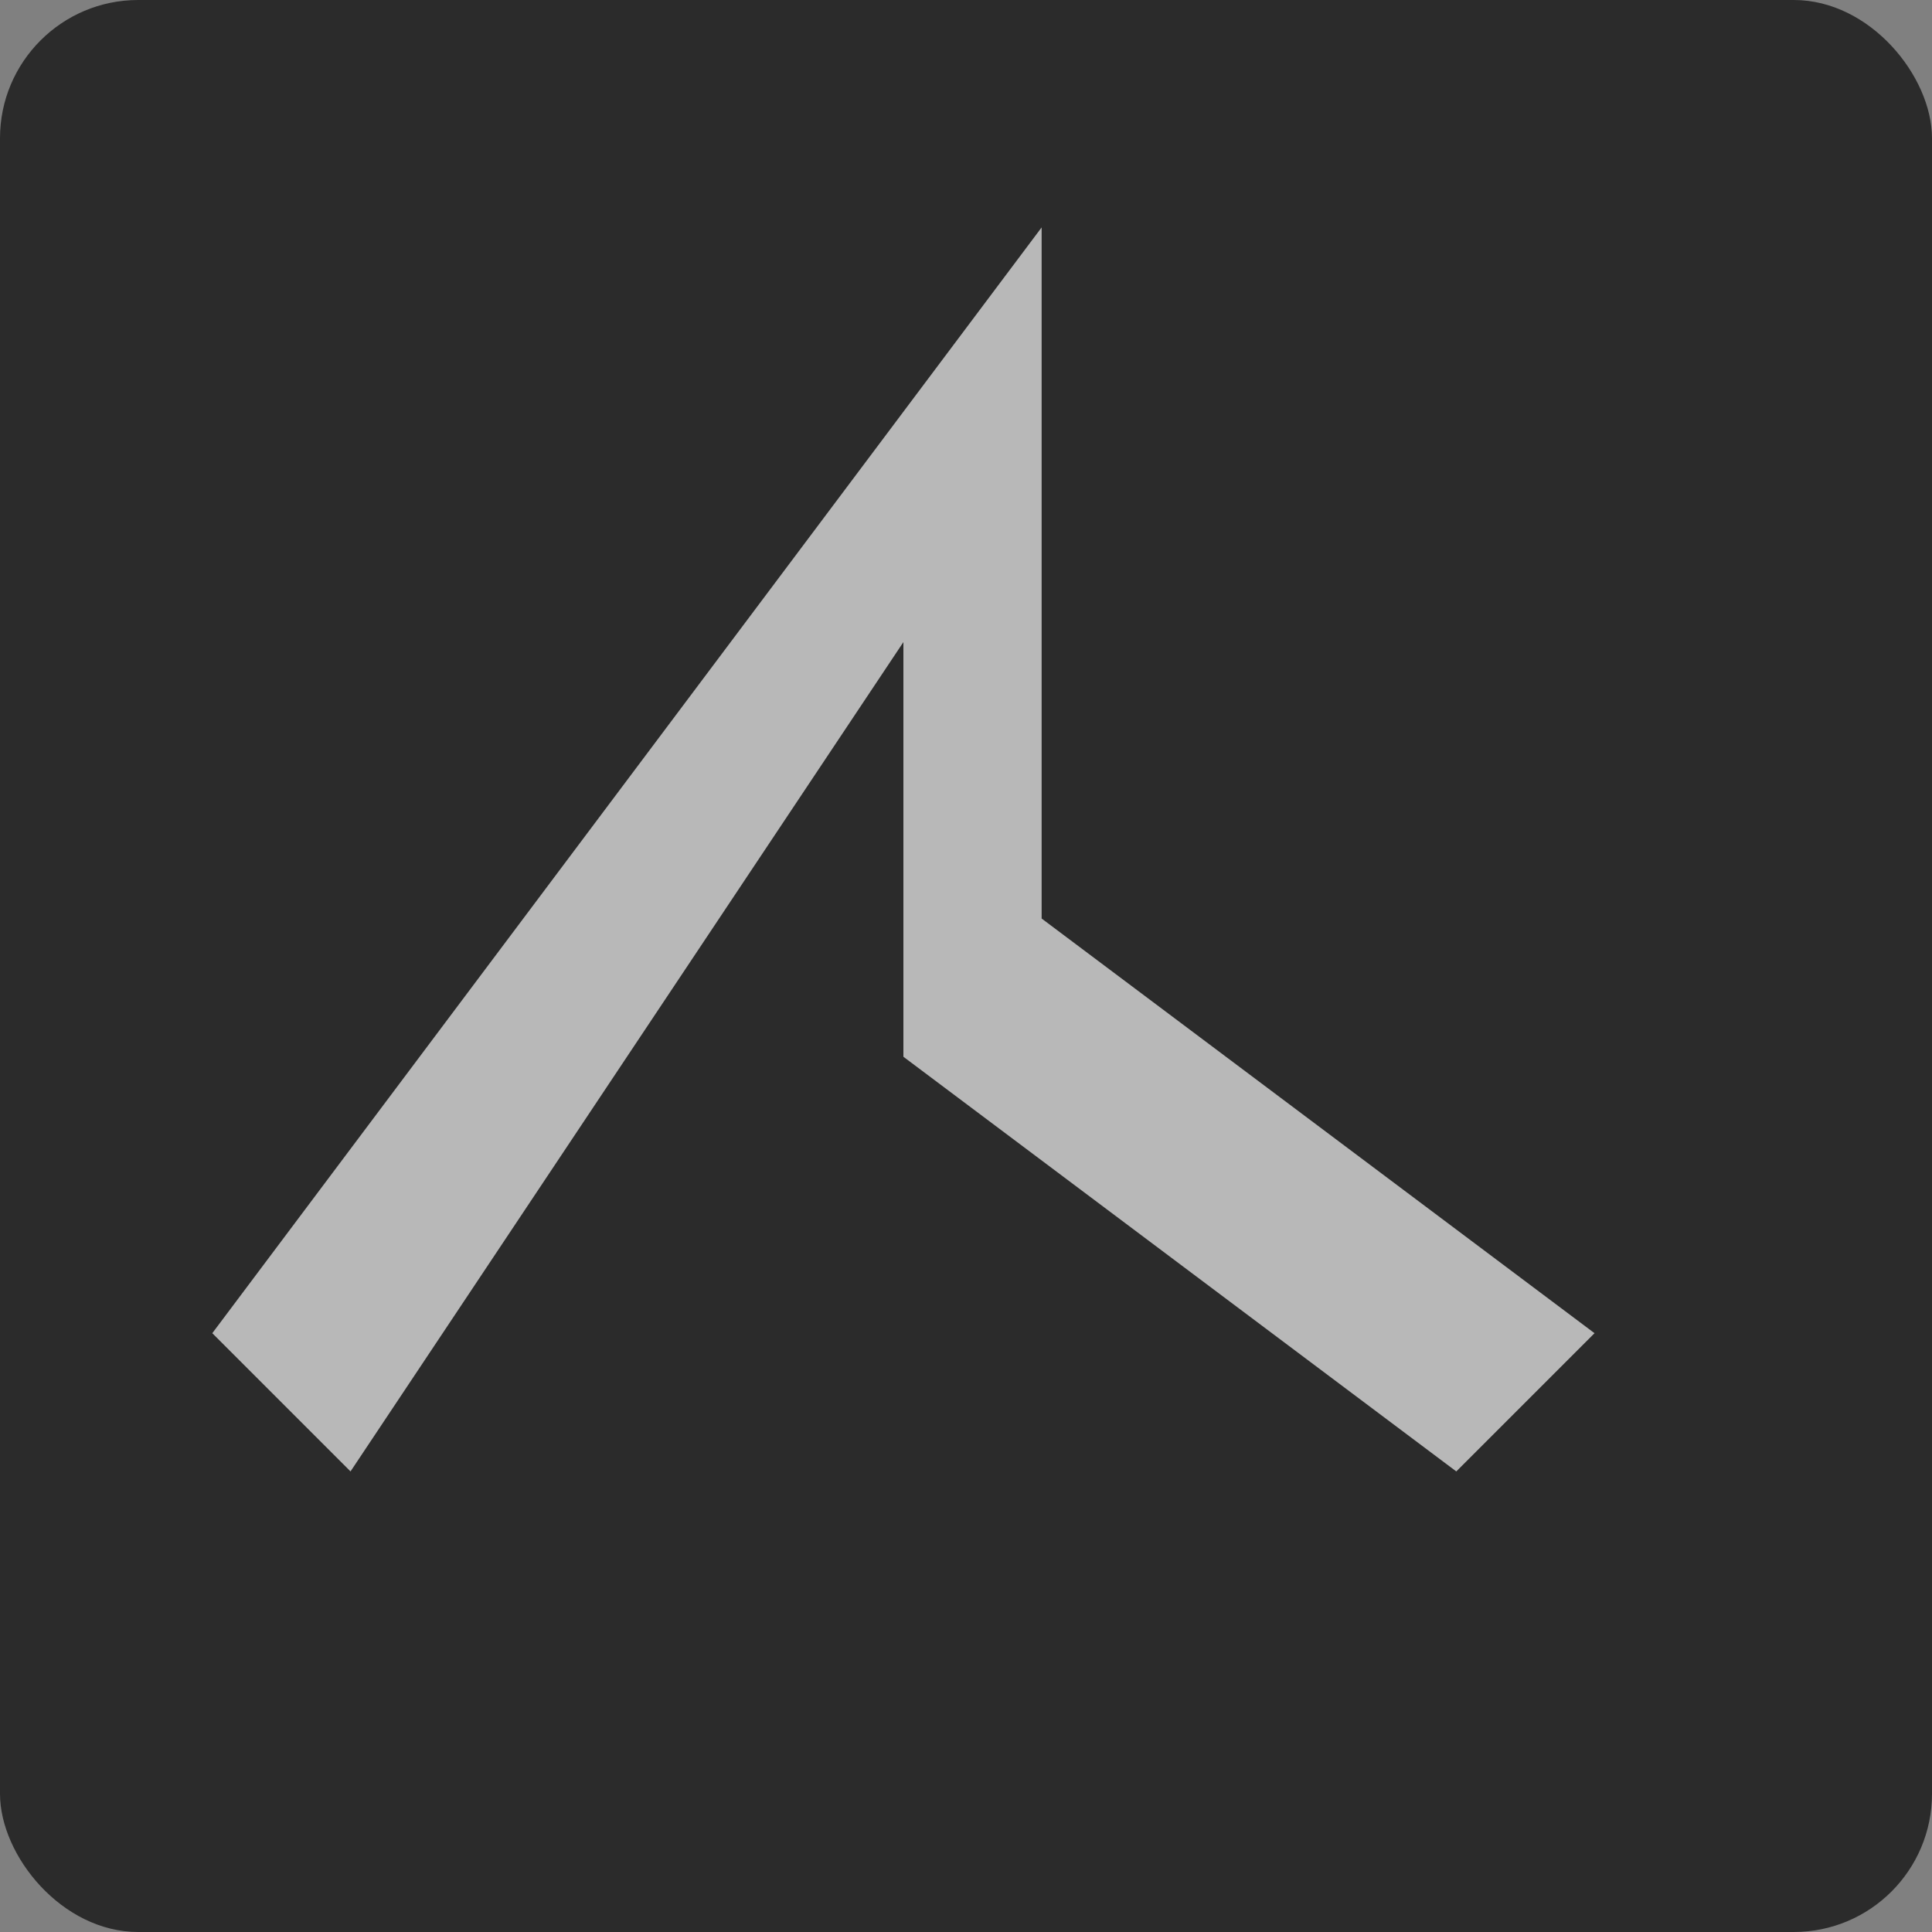 <svg height="14" viewBox="0 0 3.704 3.704" width="14" xmlns="http://www.w3.org/2000/svg"><rect x="0" y="0" width="3.704" height="3.704" fill="#808080" stroke="none"/><g fill-opacity=".667"><rect height="3.704" rx=".265" width="3.704" y="0"/><path d="m-294-216 1 1 4-6v3l4 3 1-1-4-3v-5z" fill="#fff" transform="matrix(.265 0 0 .265 78.317 59.796)"/></g></svg>